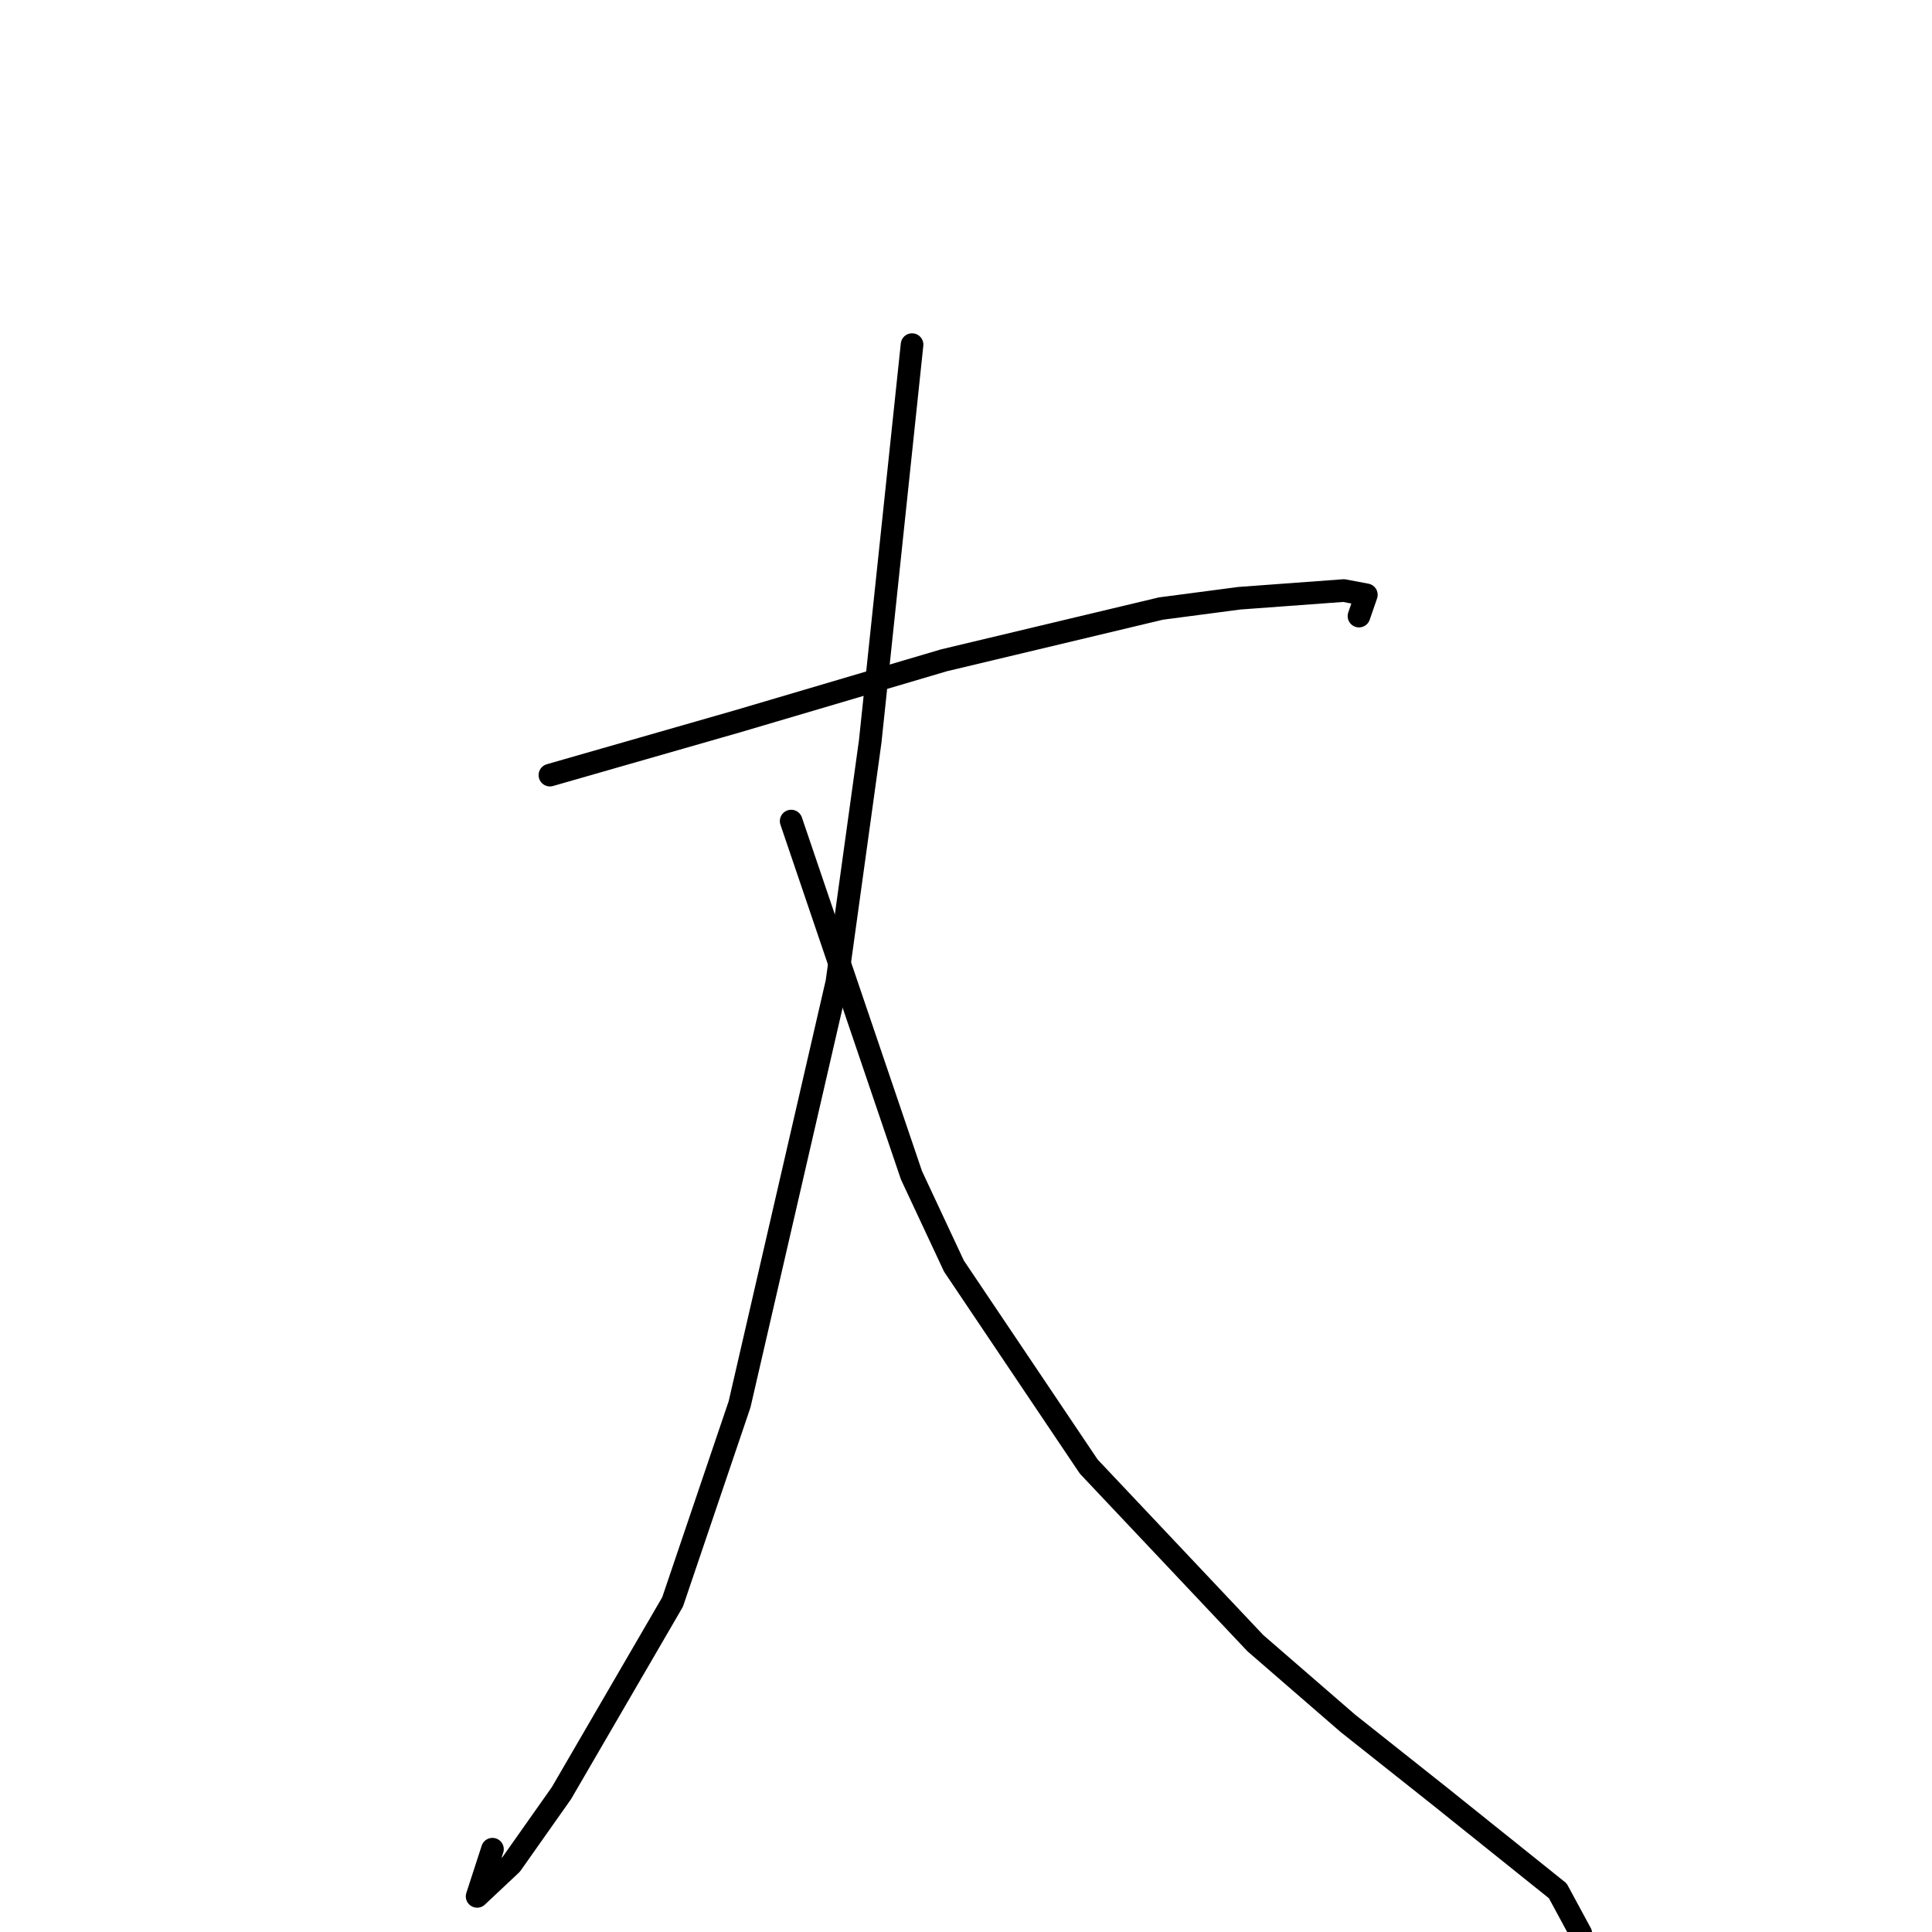 <?xml version="1.0" standalone="no"?>
    <svg width="256" height="256" xmlns="http://www.w3.org/2000/svg" version="1.1">
    <polyline stroke="black" stroke-width="3" stroke-linecap="round" fill="transparent" stroke-linejoin="round" points="72.867 102.707 85.272 99.149 97.677 95.591 125.086 87.493 153.83 80.635 164.22 79.27 178.049 78.252 181.048 78.815 180.132 81.464 180.072 81.635 " />
        <polyline stroke="black" stroke-width="3" stroke-linecap="round" fill="transparent" stroke-linejoin="round" points="120.852 45.664 118.078 71.965 115.305 98.265 110.893 130.144 97.998 186.076 89.12 212.27 74.392 237.603 67.746 247.026 63.221 251.279 65.253 245.029 " />
        <polyline stroke="black" stroke-width="3" stroke-linecap="round" fill="transparent" stroke-linejoin="round" points="104.835 108.797 112.804 132.263 120.774 155.729 126.405 167.767 144.263 194.328 166.34 217.726 178.598 228.349 190.644 237.904 206.412 250.543 209.185 255.67 209.463 256.182 " />
        </svg>
